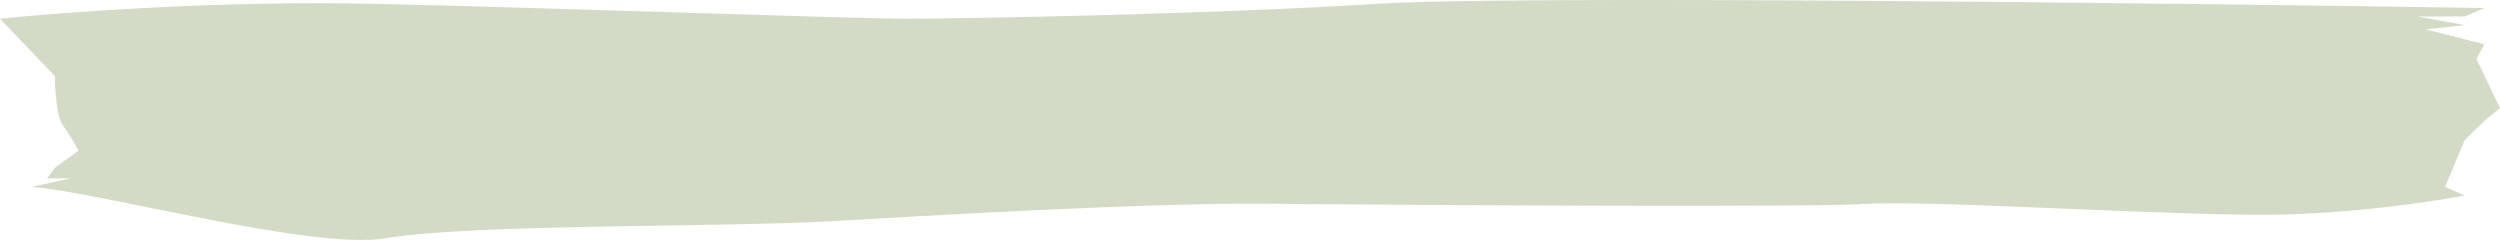 <svg width="582" height="56" viewBox="0 0 582 56" fill="none" xmlns="http://www.w3.org/2000/svg">
<path opacity="0.6" d="M86.797 0.882C51.713 0.089 14.314 2.865 0 4.352L12.791 17.736C12.791 20.71 13.157 27.154 14.618 29.137C16.08 31.12 17.664 33.929 18.273 35.086L12.791 39.051L10.964 41.53H16.446L7.309 43.513C21.319 44.339 72.689 58.276 89.5 55.5C110.514 52.03 167.218 52.987 193.5 51.5C208.83 50.633 270.443 46.817 299.68 47.478C339.272 47.809 421.562 48.272 433.987 47.478C449.52 46.487 507.994 50.453 530.835 49.957C549.108 49.56 567.077 46.817 573.777 45.496L569.209 43.513L573.777 32.607L578.345 28.146L582 25.172L576.518 13.77L578.345 10.3L564.641 6.83L573.777 5.839L562.813 3.856H573.777L578.345 1.874C505.557 0.717 352.124 -1.101 320.694 0.882C281.407 3.361 223.846 4.352 211.055 4.352C198.264 4.352 130.653 1.874 86.797 0.882Z" fill="#B5C29E"/>
</svg>
